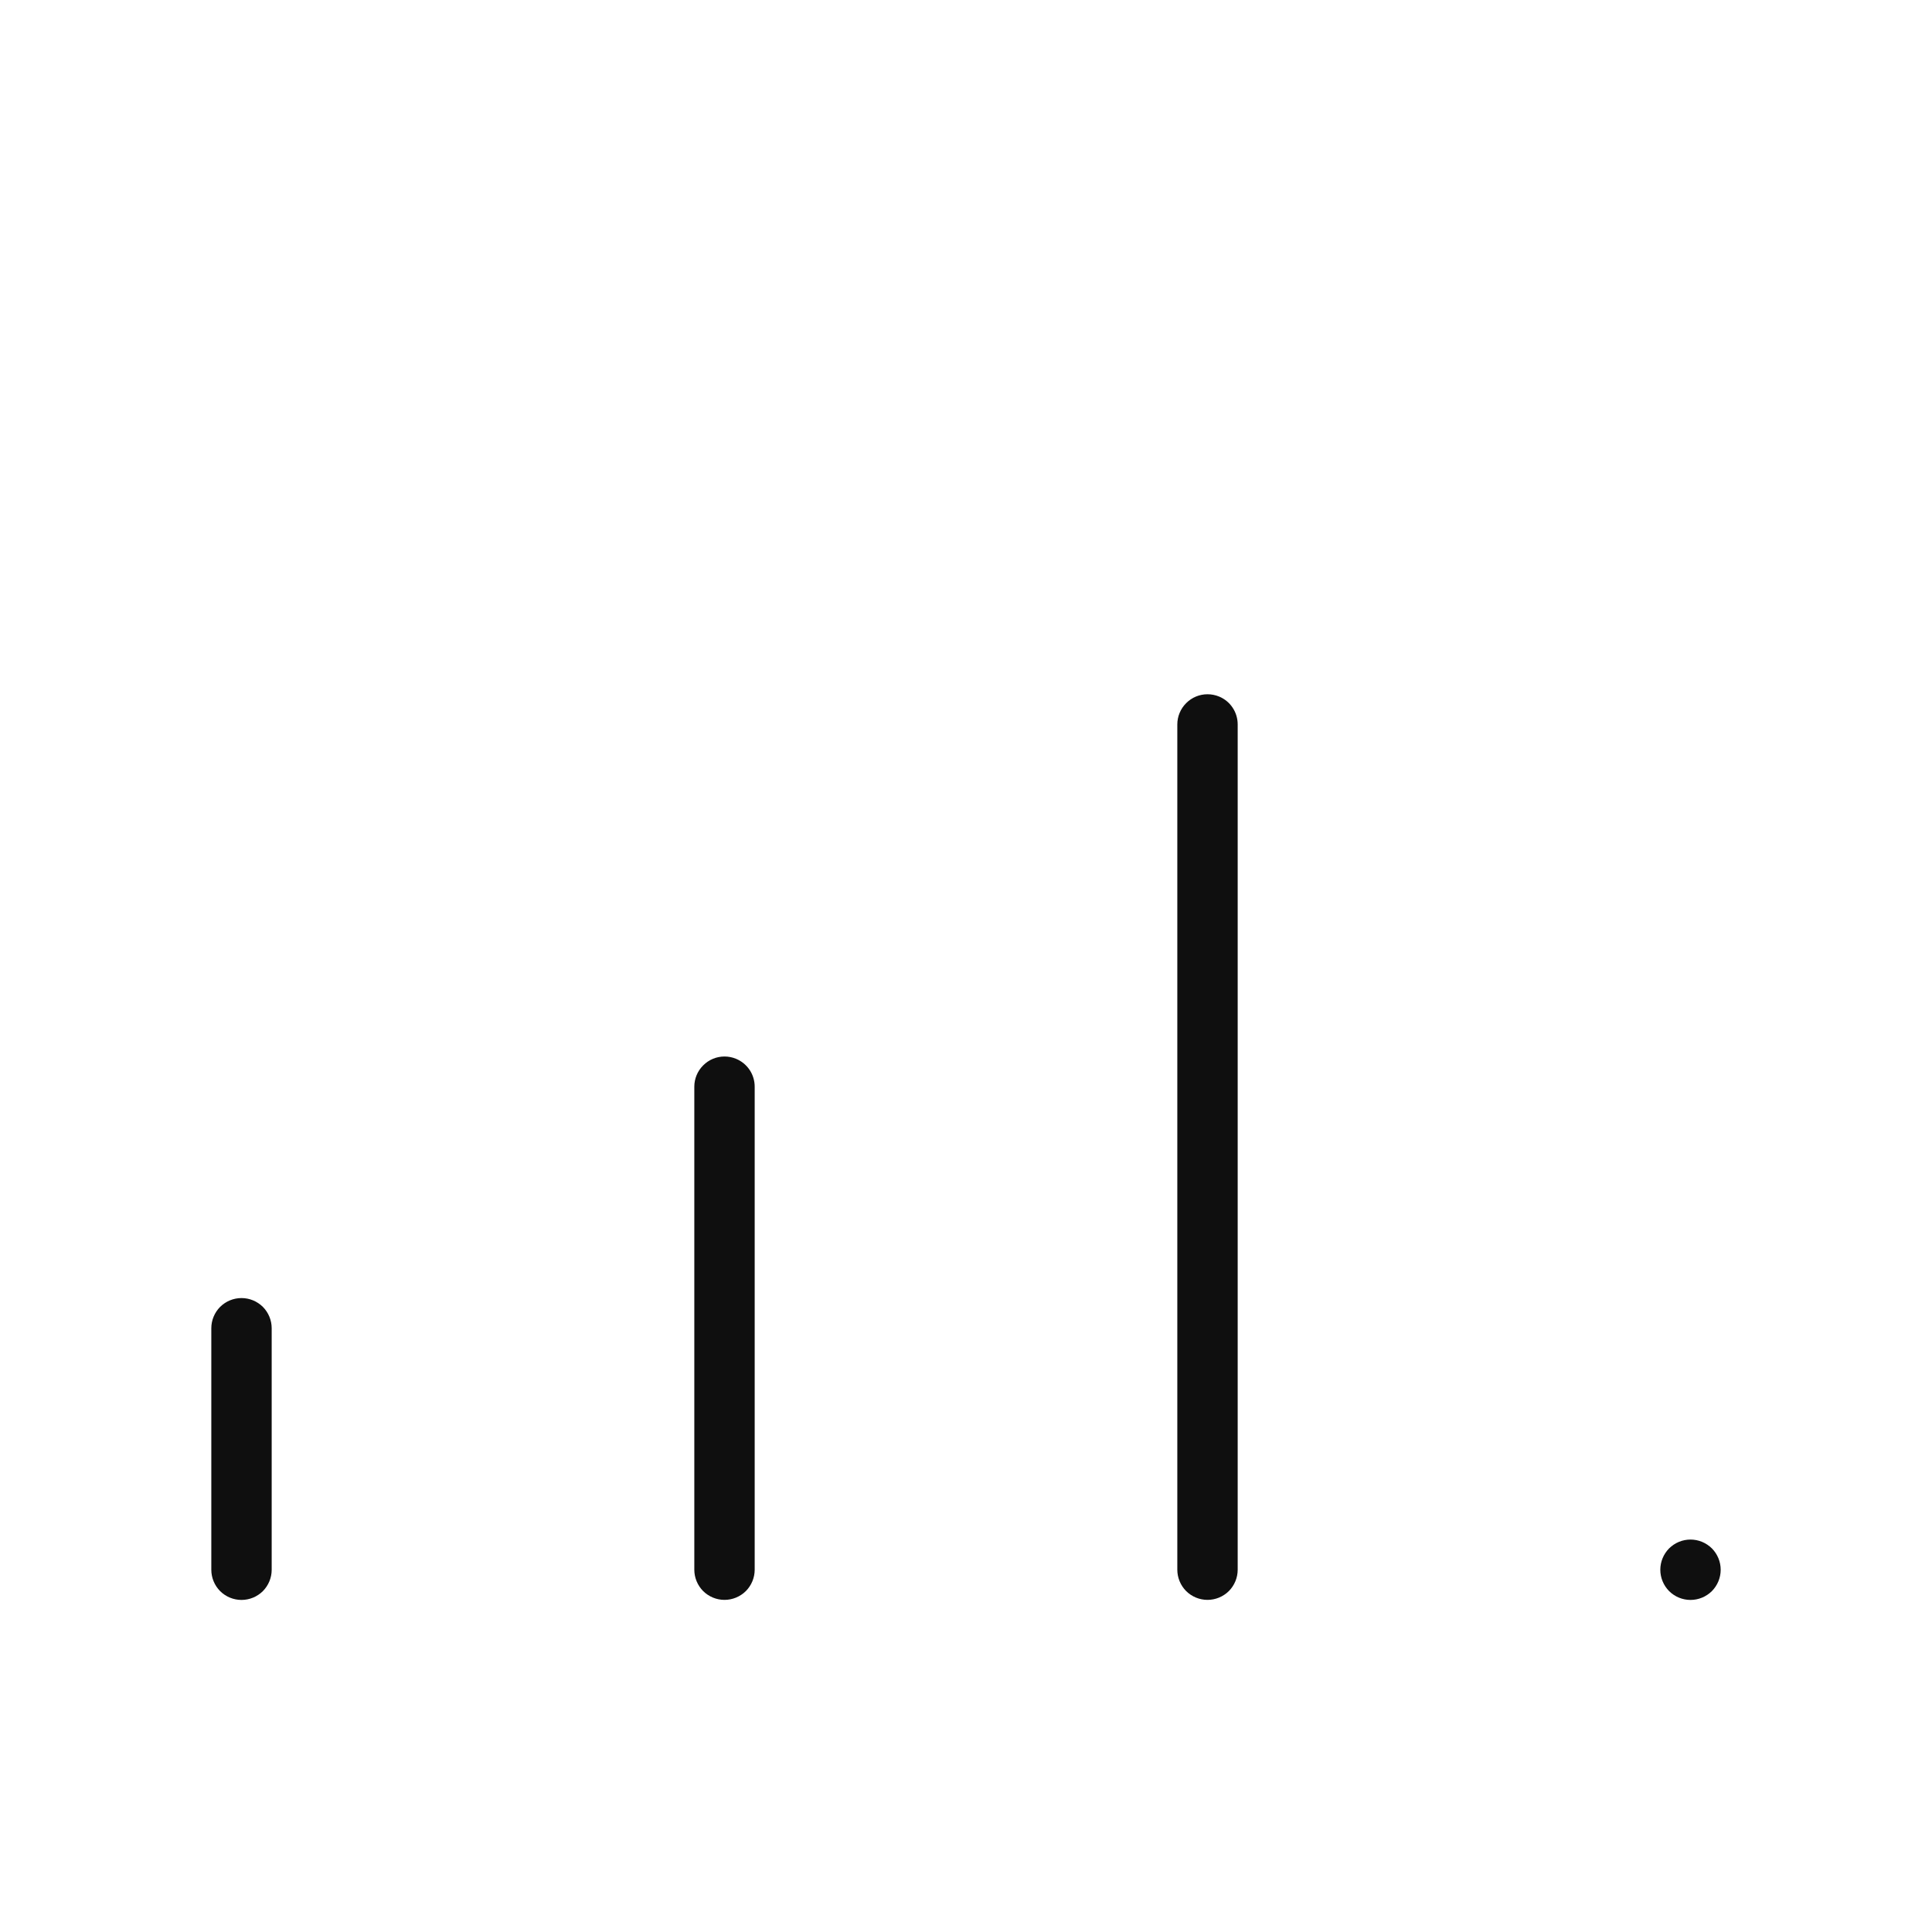 <svg width="32" height="32" viewBox="0 0 32 32" fill="none" xmlns="http://www.w3.org/2000/svg">
<path d="M4 21.5C3.867 21.5 3.74 21.553 3.646 21.646C3.553 21.74 3.5 21.867 3.5 22V26C3.5 26.133 3.553 26.26 3.646 26.354C3.74 26.447 3.867 26.5 4 26.5C4.133 26.5 4.26 26.447 4.354 26.354C4.447 26.26 4.5 26.133 4.5 26V22C4.5 21.867 4.447 21.74 4.354 21.646C4.26 21.553 4.133 21.5 4 21.5ZM12 17.499C11.867 17.499 11.74 17.552 11.647 17.646C11.553 17.739 11.5 17.866 11.5 17.999V25.999C11.5 26.132 11.553 26.259 11.646 26.353C11.74 26.446 11.867 26.499 12 26.499C12.133 26.499 12.26 26.446 12.354 26.353C12.447 26.259 12.5 26.132 12.5 25.999V17.999C12.5 17.9 12.471 17.803 12.416 17.721C12.361 17.639 12.283 17.575 12.191 17.537C12.131 17.512 12.066 17.499 12.001 17.499H12ZM20 11.499C19.867 11.499 19.74 11.552 19.647 11.646C19.553 11.739 19.5 11.867 19.5 11.999V25.999C19.5 26.132 19.553 26.259 19.646 26.353C19.74 26.446 19.867 26.499 20 26.499C20.133 26.499 20.26 26.446 20.354 26.353C20.447 26.259 20.5 26.132 20.5 25.999V11.999C20.5 11.9 20.471 11.803 20.416 11.721C20.362 11.639 20.284 11.575 20.192 11.537C20.131 11.512 20.066 11.499 20 11.499ZM28 26.5C28.133 26.5 28.26 26.447 28.354 26.354C28.447 26.26 28.5 26.133 28.5 26C28.5 25.867 28.447 25.74 28.354 25.646C28.26 25.553 28.133 25.5 28 25.5C27.867 25.5 27.74 25.553 27.646 25.646C27.553 25.74 27.5 25.867 27.5 26C27.5 26.133 27.553 26.26 27.646 26.354C27.74 26.447 27.867 26.5 28 26.5Z" fill="#0F0F0F"/>
</svg>
